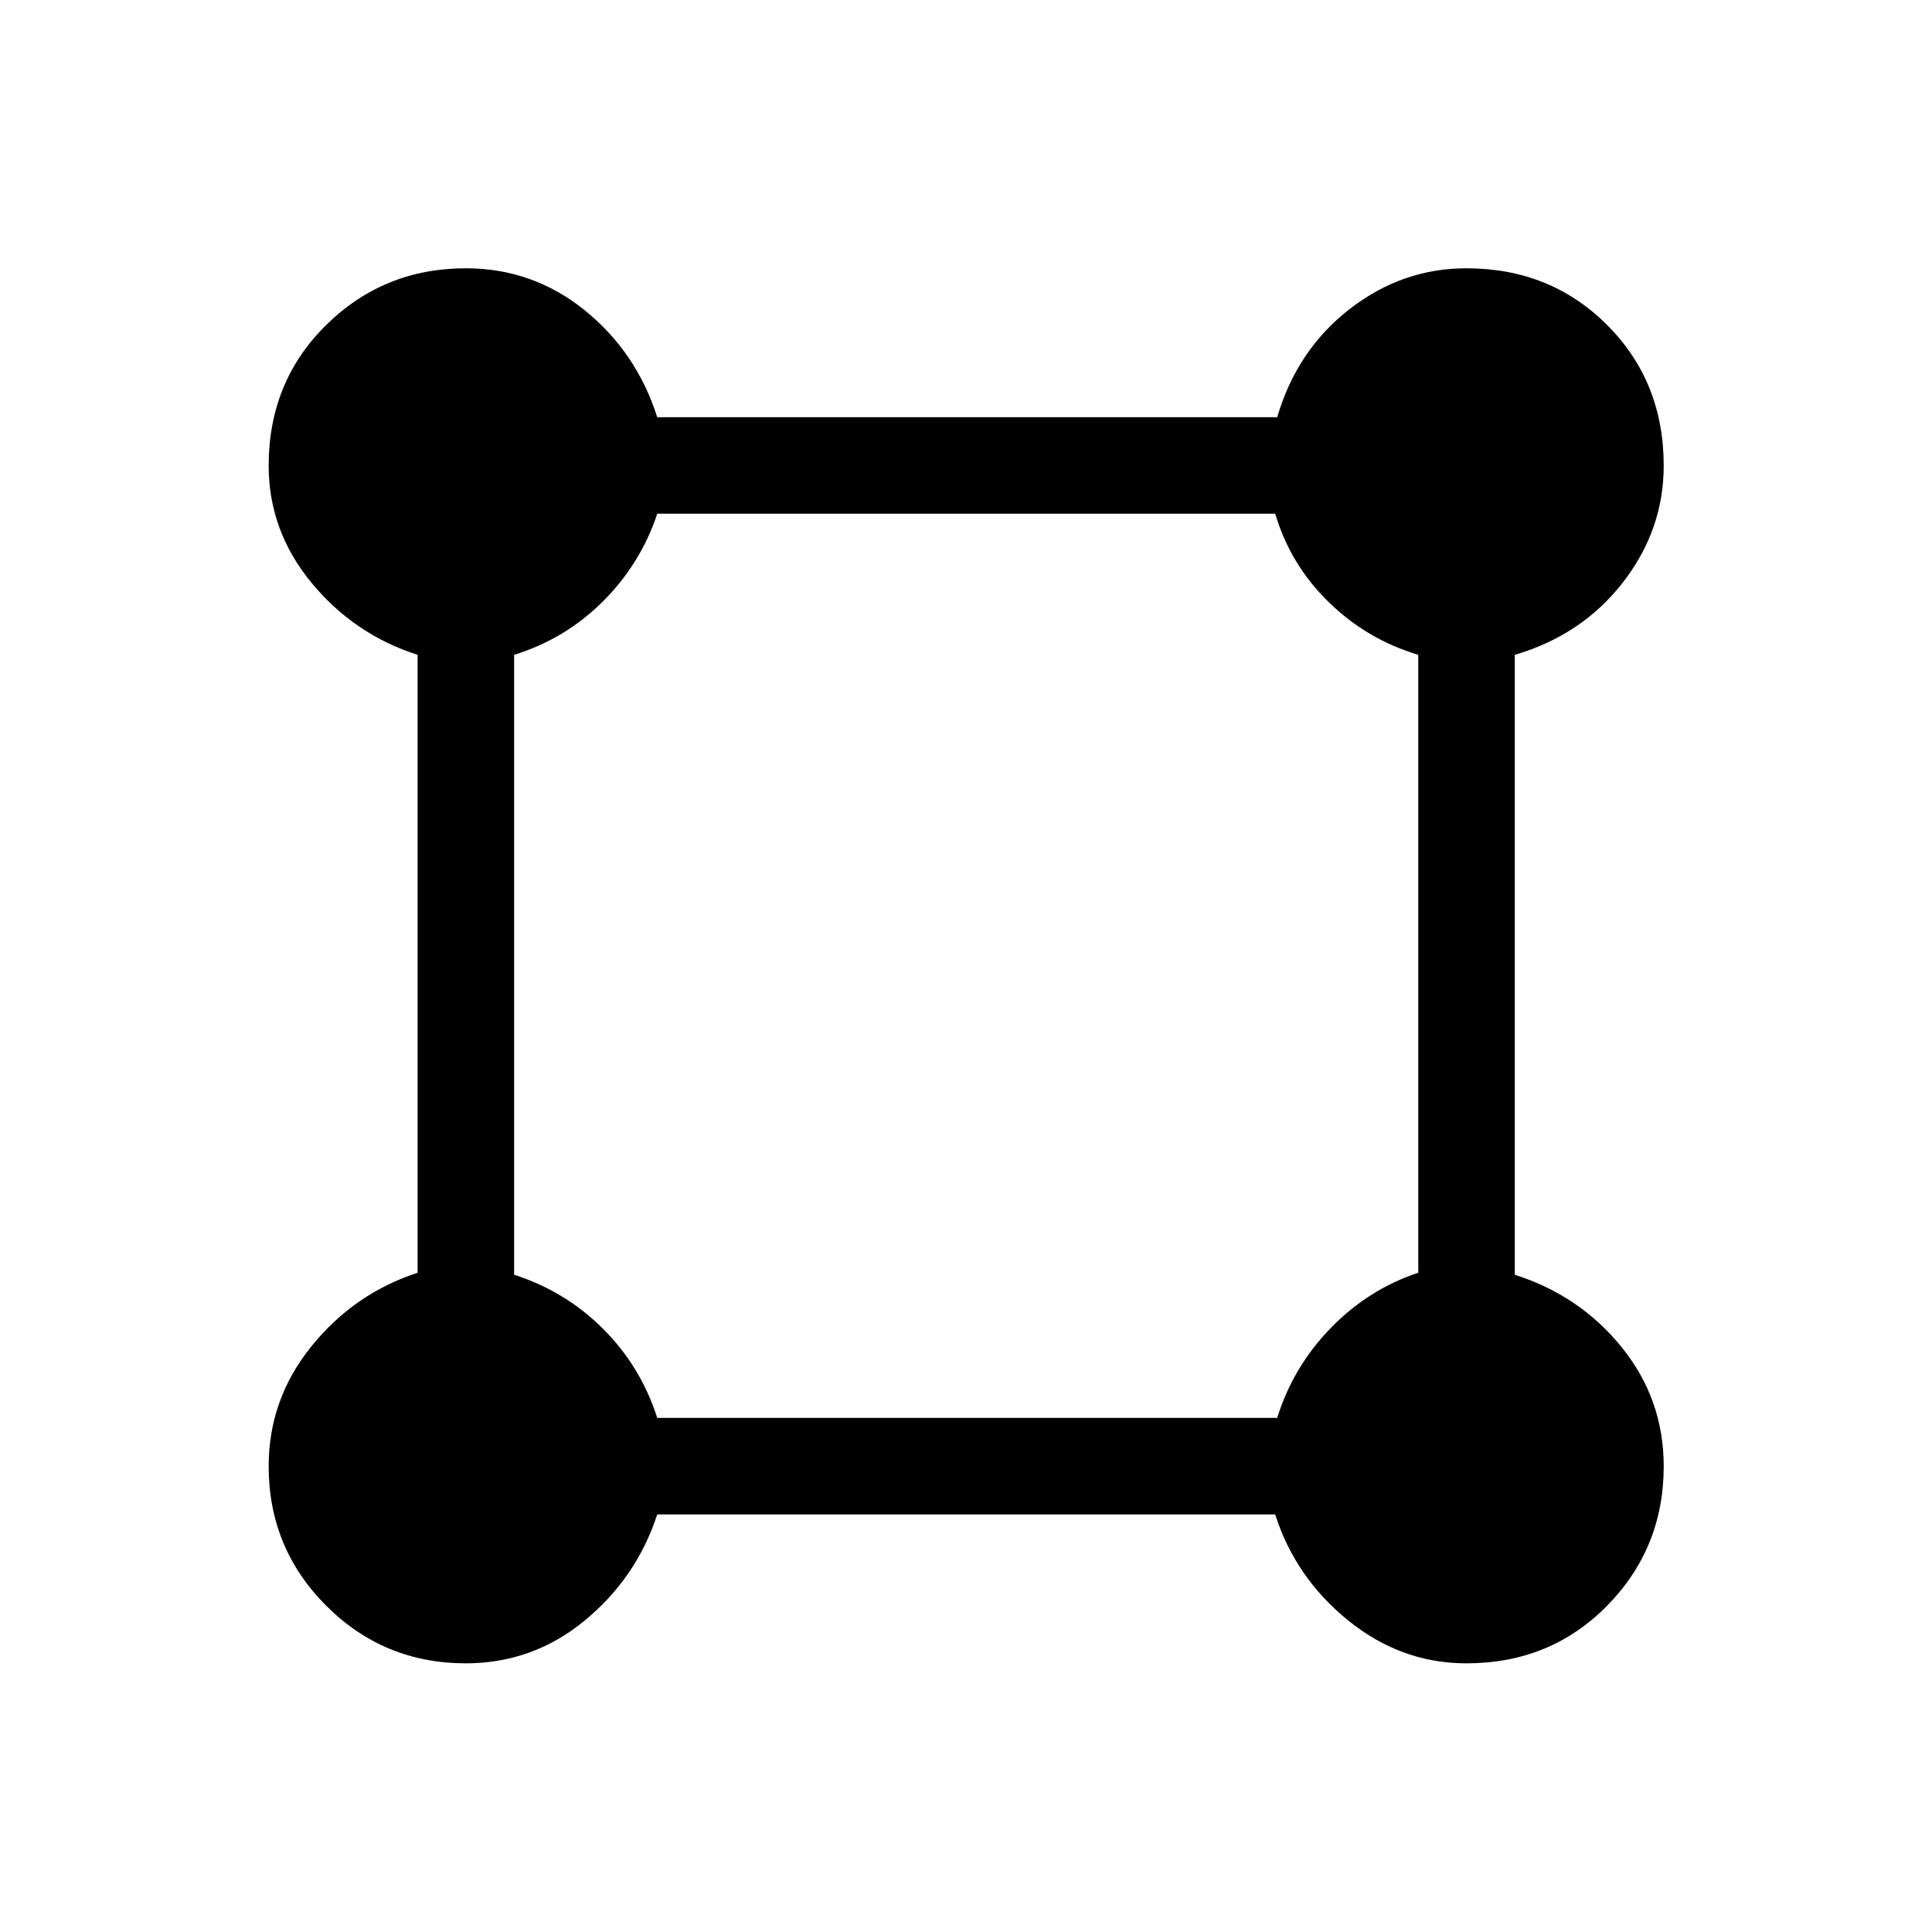 <svg xmlns="http://www.w3.org/2000/svg" height="20" viewBox="0 -960 960 960" width="20"><path d="M231.44-133.5q-40.72 0-69.33-28.61t-28.61-69.33q0-33.25 21.21-59.54 21.22-26.29 52.79-36.6v-307.04q-31.57-10.11-52.79-35.9-21.21-25.79-21.21-58.09 0-41.78 28.61-69.93 28.61-28.15 69.33-28.15 33.25 0 59.04 20.81t36.1 53.19h308.06q9.78-33.38 35.92-53.69 26.13-20.31 58.05-20.31 41.78 0 69.93 28.15 28.15 28.15 28.15 69.93 0 31.92-20.31 58.05-20.31 26.14-53.69 35.94v308.04q32.38 10.31 53.19 36.1 20.81 25.79 20.81 59.04 0 40.72-28.15 69.33t-69.93 28.61q-32.3 0-58.59-21.21-26.29-21.22-36.4-52.79H326.58q-10.31 31.57-36.1 52.79-25.79 21.21-59.04 21.21Zm95.14-121.96h308.05q7.95-25.5 26.68-44.73 18.73-19.23 43.42-27.39v-307.05q-25.38-7.56-44.46-26.14-19.08-18.58-26.64-43.96H326.58q-8.16 24.69-26.87 43.44-18.71 18.75-44.25 26.67v308.04q25.5 8.16 44.23 26.89 18.73 18.73 26.89 44.23Z"/></svg>